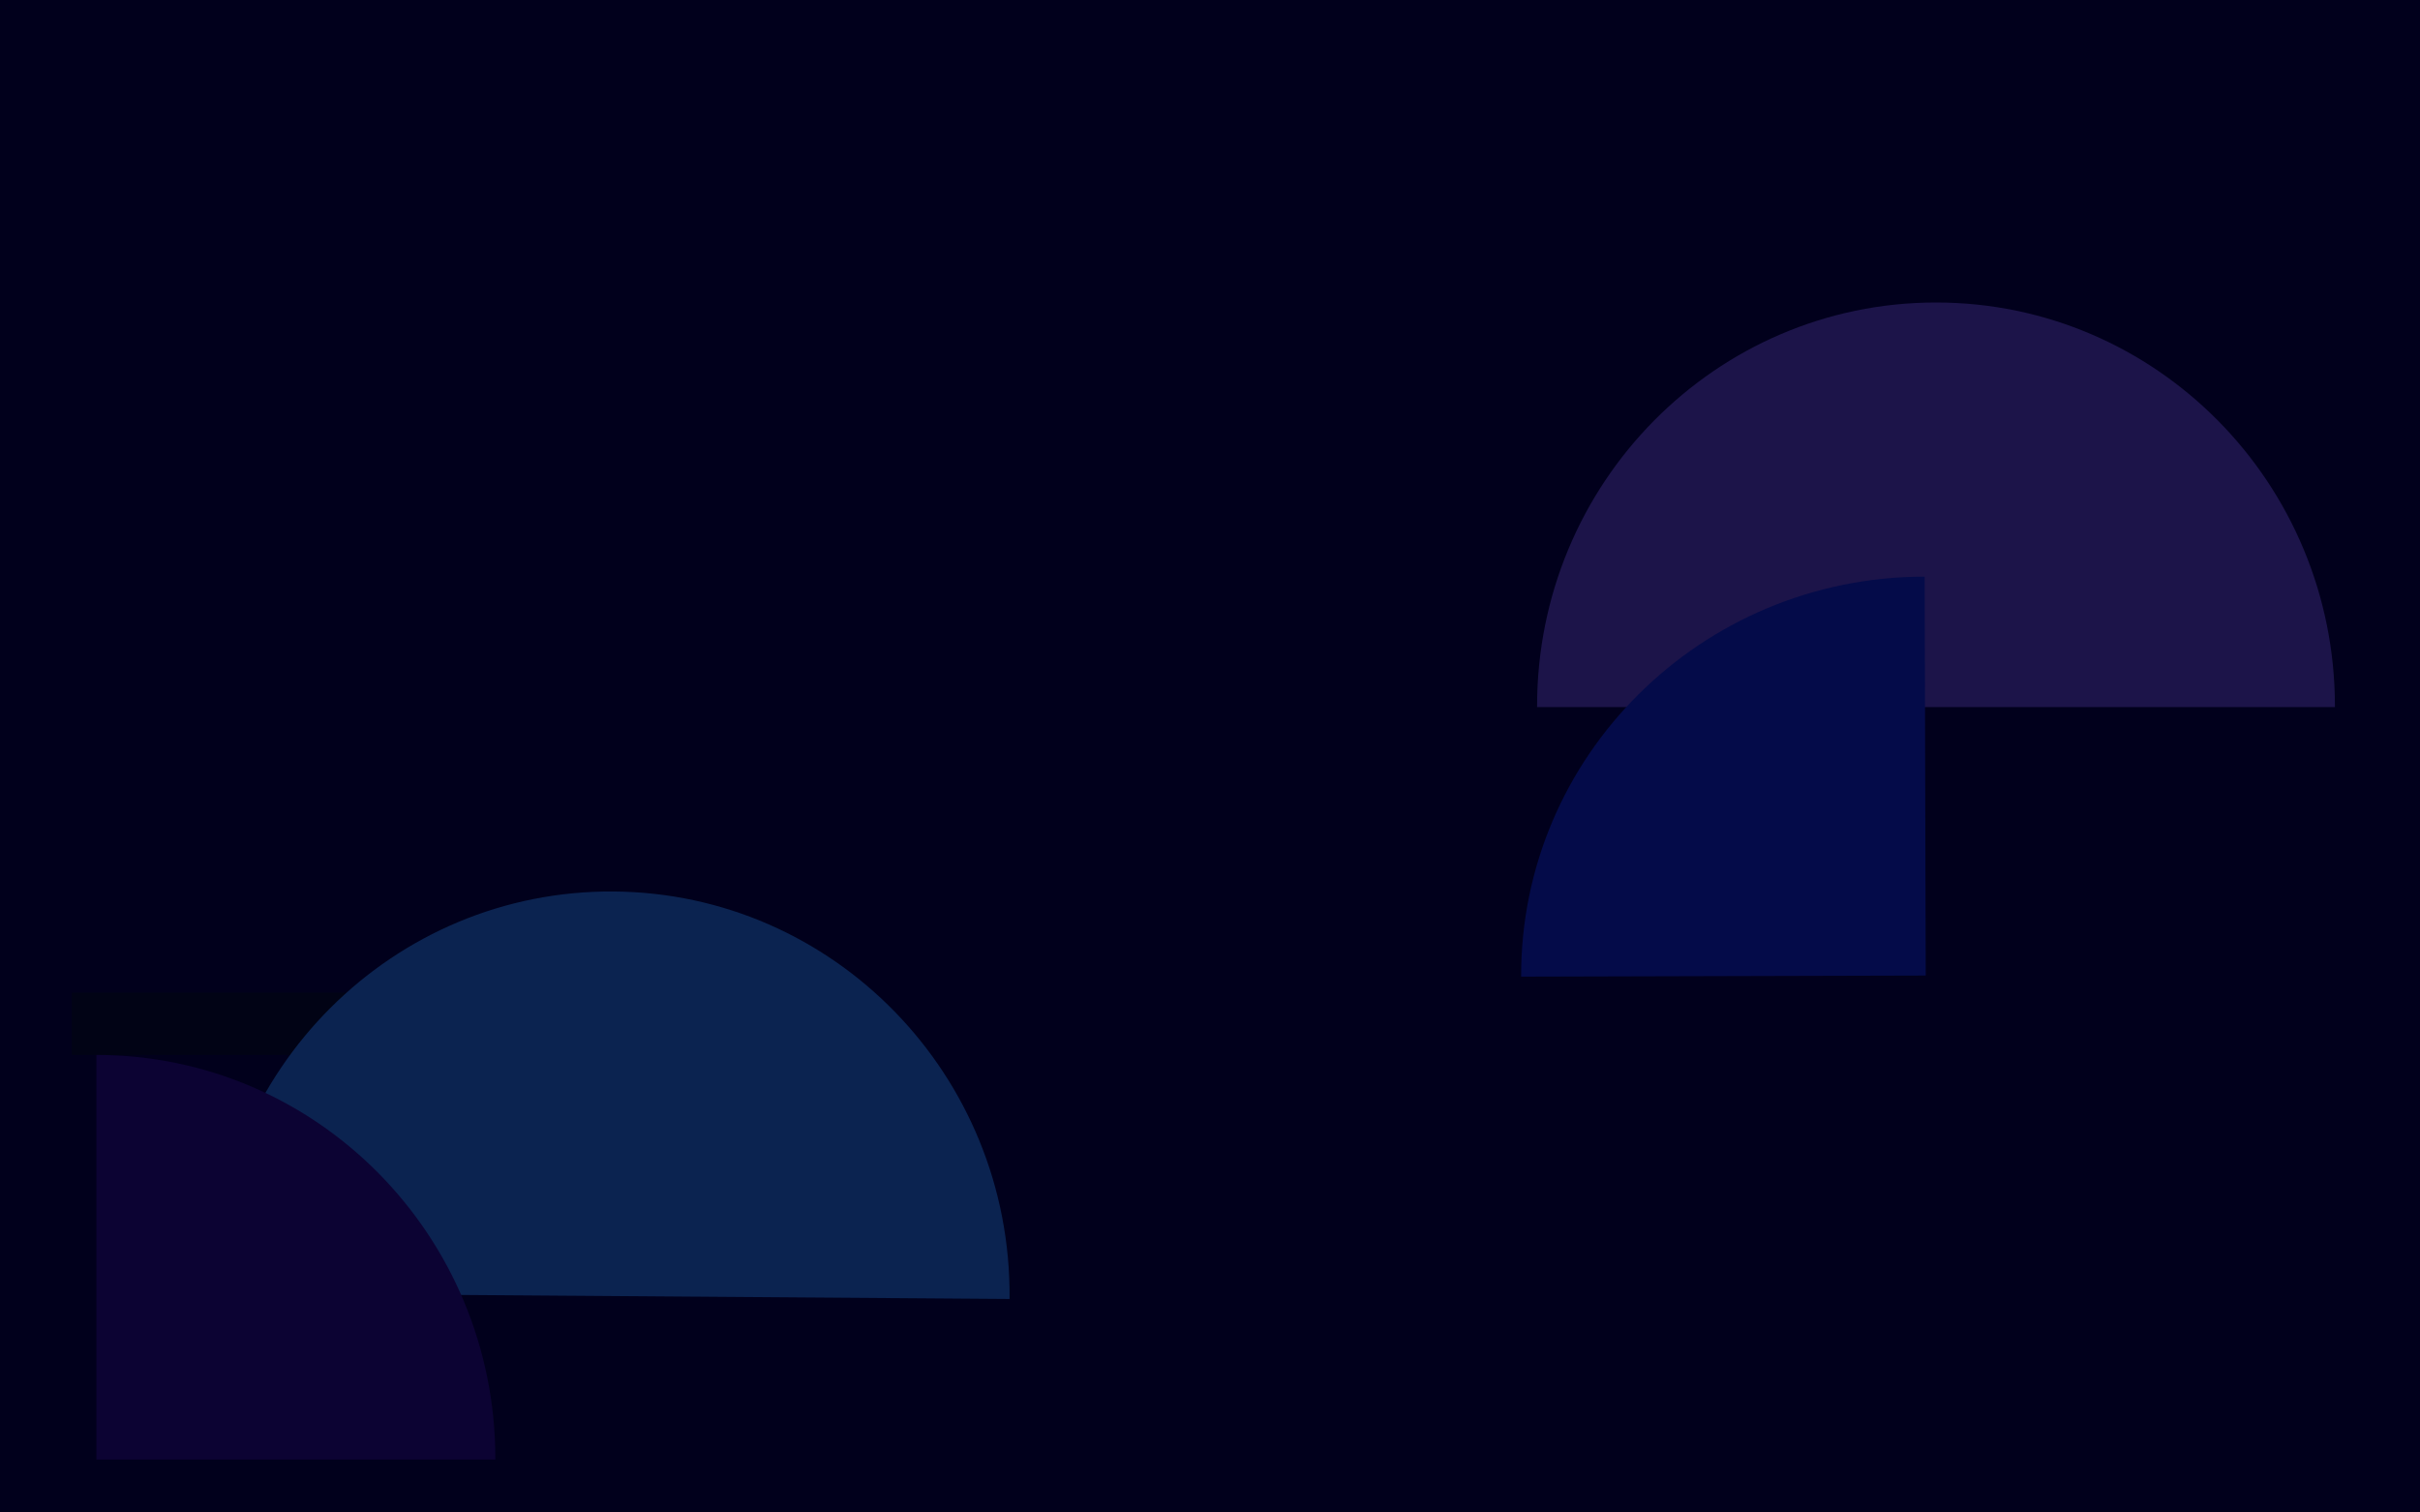 <svg width="1280" height="800" viewBox="0 0 1280 800" fill="none" xmlns="http://www.w3.org/2000/svg">
<g clip-path="url(#clip0_198_4)">
<rect width="1280" height="800" fill="#01001C"/>
<g filter="url(#filter0_f_198_4)">
<rect x="38" y="525" width="290" height="33" fill="#010315"/>
</g>
<g filter="url(#filter1_f_198_4)">
<path fill-rule="evenodd" clip-rule="evenodd" d="M533.989 687.069C533.99 686.913 533.991 686.756 533.992 686.599C534.852 568.673 441.083 472.387 324.554 471.537C208.025 470.688 112.863 565.598 112.004 683.524C112.003 683.681 112.002 683.838 112.001 683.994L533.989 687.069Z" fill="#0B2350"/>
</g>
<g filter="url(#filter2_f_198_4)">
<path fill-rule="evenodd" clip-rule="evenodd" d="M51 772H262C262 771.843 262 771.687 262 771.53C262 653.601 167.532 558 51 558V772Z" fill="#0C0333"/>
</g>
<g filter="url(#filter3_f_198_4)">
<path fill-rule="evenodd" clip-rule="evenodd" d="M1235 374C1235 373.843 1235 373.687 1235 373.53C1235 255.601 1140.53 160 1024 160C907.468 160 813 255.601 813 373.53C813 373.687 813 373.843 813.001 374H1235Z" fill="#1C1449"/>
</g>
<g filter="url(#filter4_f_198_4)">
<path fill-rule="evenodd" clip-rule="evenodd" d="M1018.57 515.999L1018 305C1017.84 305.001 1017.69 305.001 1017.53 305.001C899.6 305.321 804.256 400.047 804.571 516.579L1018.57 515.999Z" fill="#040B49"/>
</g>
</g>
<defs>
<filter id="filter0_f_198_4" x="13.3" y="500.3" width="339.4" height="82.4" filterUnits="userSpaceOnUse" color-interpolation-filters="sRGB">
<feFlood flood-opacity="0" result="BackgroundImageFix"/>
<feBlend mode="normal" in="SourceGraphic" in2="BackgroundImageFix" result="shape"/>
<feGaussianBlur stdDeviation="12.35" result="effect1_foregroundBlur_198_4"/>
</filter>
<filter id="filter1_f_198_4" x="77.001" y="436.532" width="491.998" height="285.537" filterUnits="userSpaceOnUse" color-interpolation-filters="sRGB">
<feFlood flood-opacity="0" result="BackgroundImageFix"/>
<feBlend mode="normal" in="SourceGraphic" in2="BackgroundImageFix" result="shape"/>
<feGaussianBlur stdDeviation="17.5" result="effect1_foregroundBlur_198_4"/>
</filter>
<filter id="filter2_f_198_4" x="36" y="543" width="241" height="244" filterUnits="userSpaceOnUse" color-interpolation-filters="sRGB">
<feFlood flood-opacity="0" result="BackgroundImageFix"/>
<feBlend mode="normal" in="SourceGraphic" in2="BackgroundImageFix" result="shape"/>
<feGaussianBlur stdDeviation="7.5" result="effect1_foregroundBlur_198_4"/>
</filter>
<filter id="filter3_f_198_4" x="763" y="110" width="522" height="314" filterUnits="userSpaceOnUse" color-interpolation-filters="sRGB">
<feFlood flood-opacity="0" result="BackgroundImageFix"/>
<feBlend mode="normal" in="SourceGraphic" in2="BackgroundImageFix" result="shape"/>
<feGaussianBlur stdDeviation="25" result="effect1_foregroundBlur_198_4"/>
</filter>
<filter id="filter4_f_198_4" x="764.57" y="265" width="294" height="291.578" filterUnits="userSpaceOnUse" color-interpolation-filters="sRGB">
<feFlood flood-opacity="0" result="BackgroundImageFix"/>
<feBlend mode="normal" in="SourceGraphic" in2="BackgroundImageFix" result="shape"/>
<feGaussianBlur stdDeviation="20" result="effect1_foregroundBlur_198_4"/>
</filter>
<clipPath id="clip0_198_4">
<rect width="1280" height="800" fill="white"/>
</clipPath>
</defs>
</svg>
